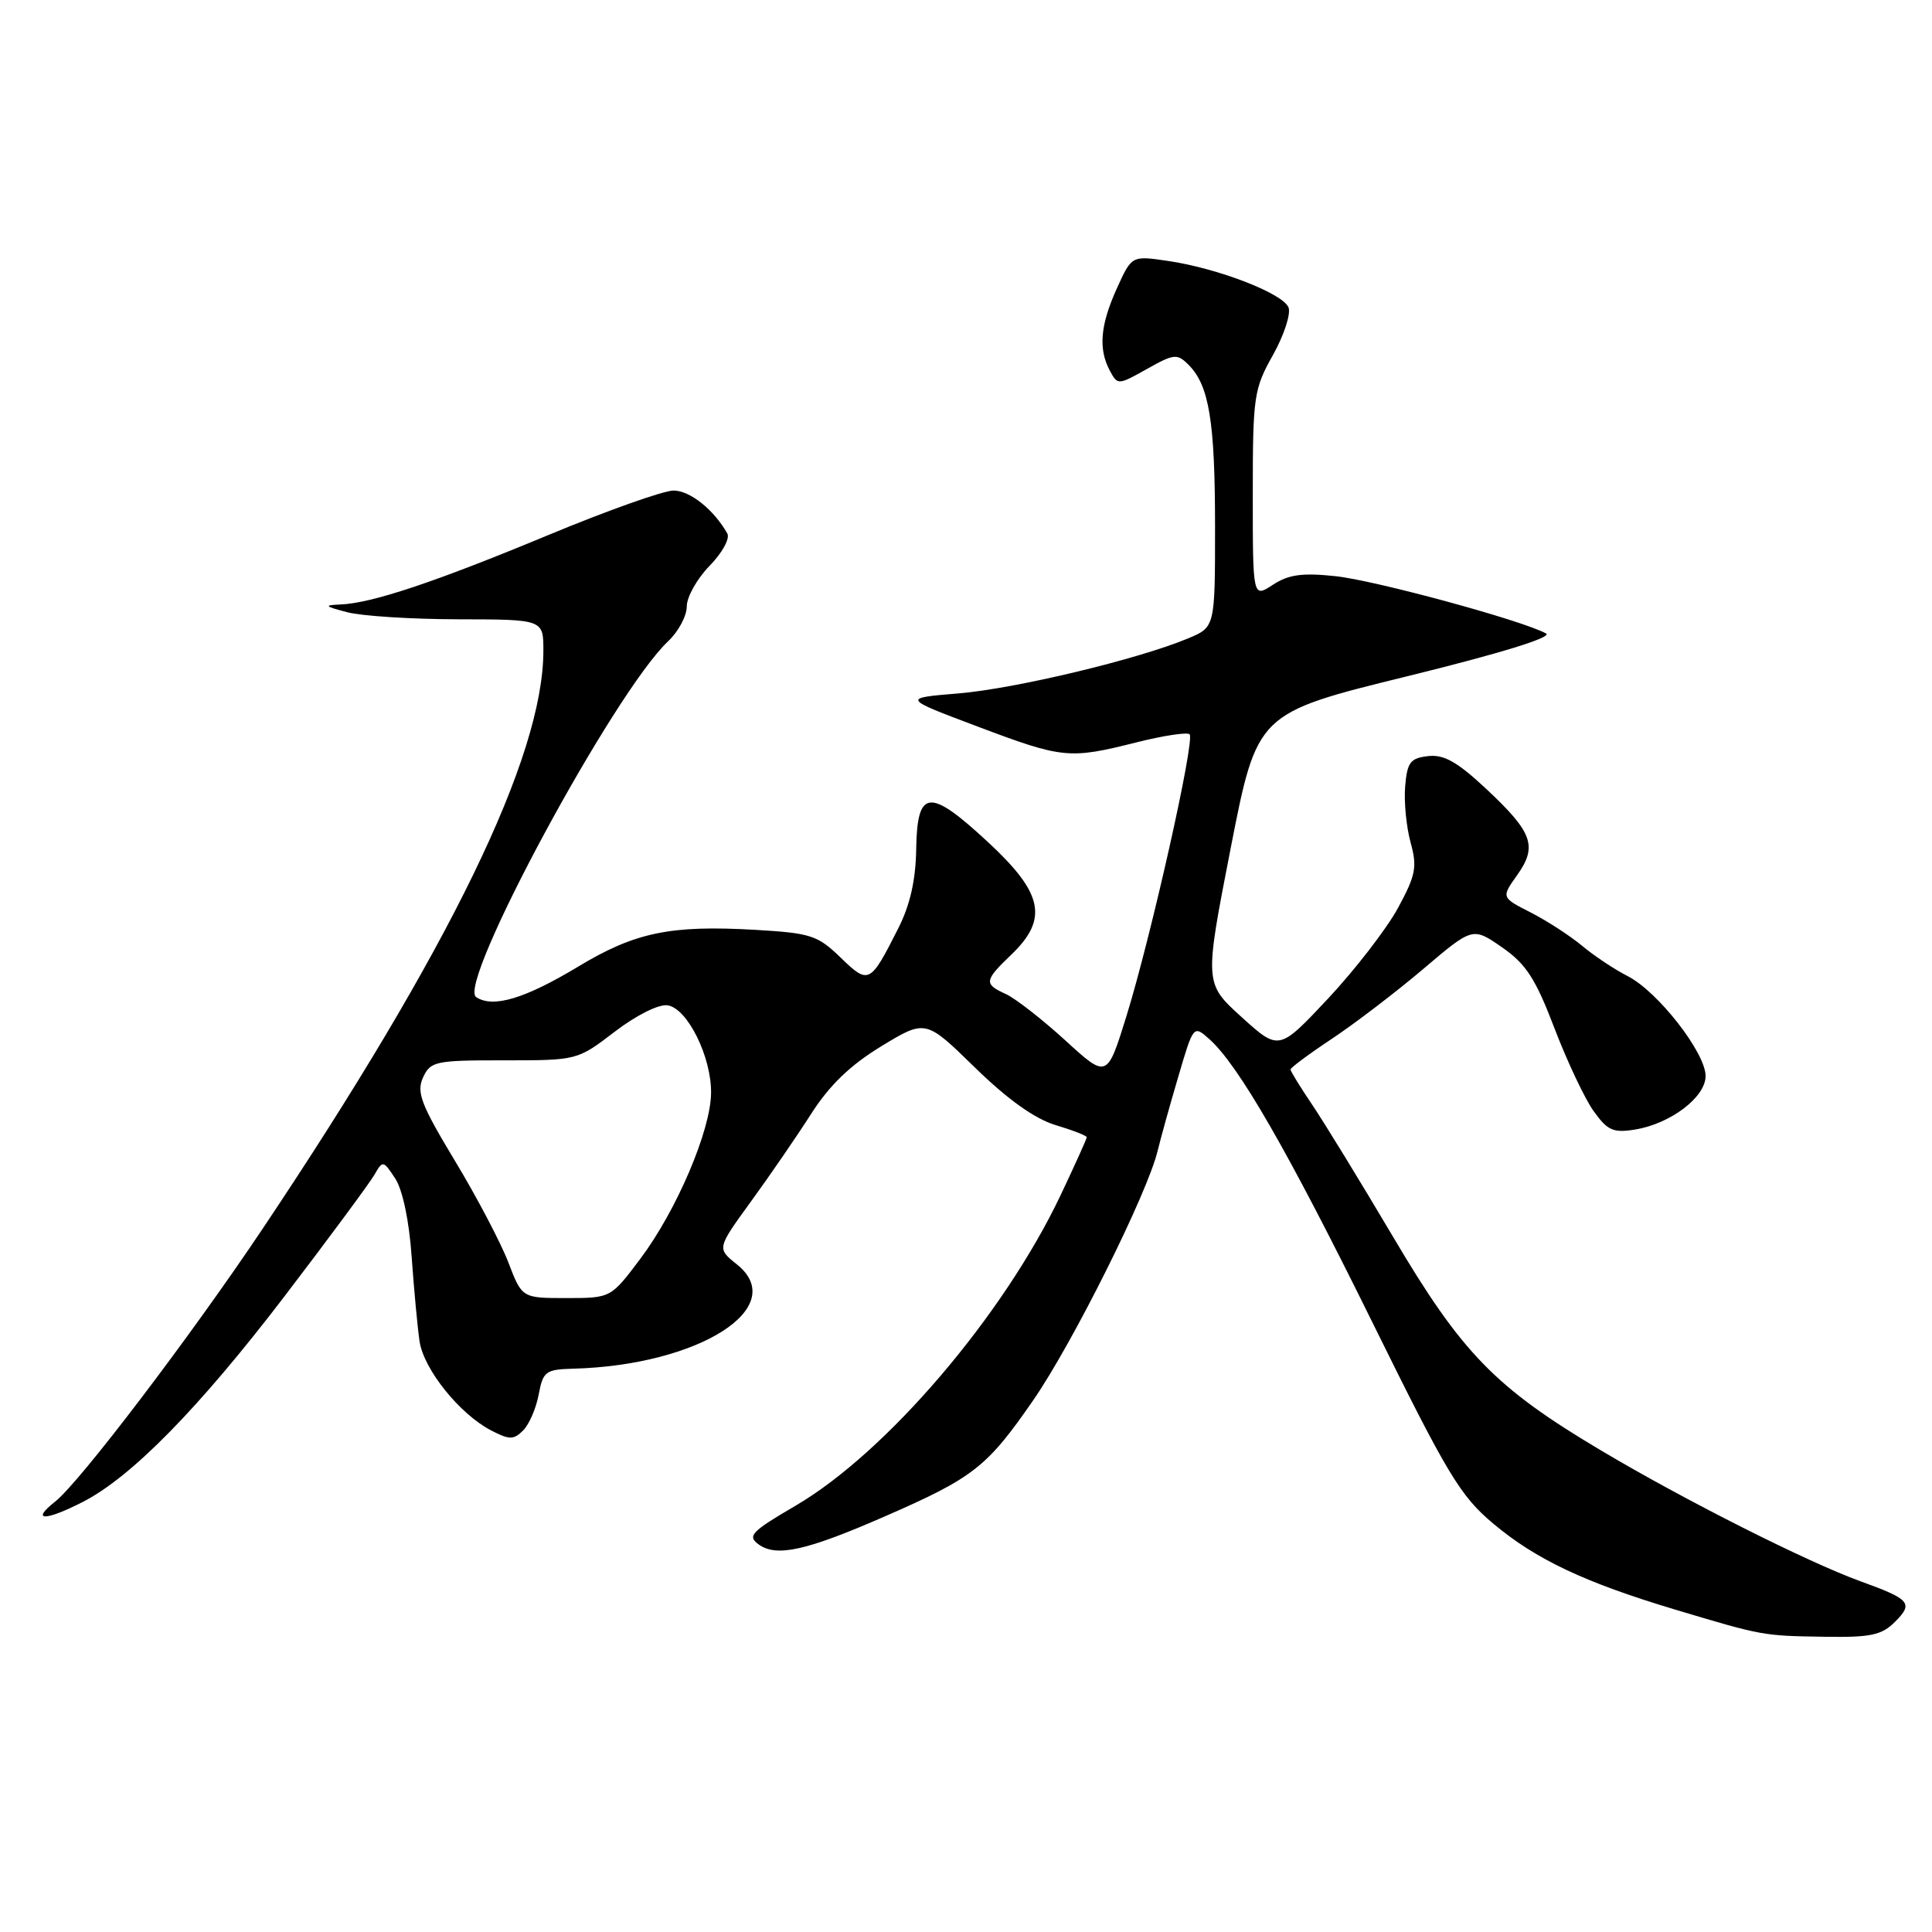 <?xml version="1.0" encoding="UTF-8" standalone="no"?>
<!DOCTYPE svg PUBLIC "-//W3C//DTD SVG 1.1//EN" "http://www.w3.org/Graphics/SVG/1.1/DTD/svg11.dtd" >
<svg xmlns="http://www.w3.org/2000/svg" xmlns:xlink="http://www.w3.org/1999/xlink" version="1.1" viewBox="0 0 256 256">
 <g >
 <path fill="currentColor"
d=" M 251.10 214.90 C 253.57 212.43 253.13 211.92 246.50 209.52 C 239.42 206.95 223.14 198.74 212.09 192.16 C 198.12 183.85 193.71 179.32 184.58 163.87 C 180.23 156.52 175.39 148.62 173.83 146.32 C 172.28 144.02 171.00 141.95 171.00 141.71 C 171.00 141.48 173.47 139.64 176.49 137.64 C 179.51 135.63 184.95 131.48 188.57 128.41 C 195.14 122.83 195.14 122.83 199.02 125.52 C 202.20 127.72 203.46 129.66 205.96 136.21 C 207.64 140.61 209.98 145.56 211.15 147.21 C 213.00 149.80 213.75 150.14 216.65 149.67 C 221.35 148.91 226.00 145.38 226.00 142.58 C 226.00 139.50 219.69 131.41 215.71 129.36 C 213.94 128.46 211.20 126.64 209.62 125.31 C 208.03 123.99 204.98 122.01 202.83 120.91 C 198.92 118.92 198.92 118.92 201.03 115.96 C 203.75 112.13 203.10 110.30 196.94 104.54 C 193.10 100.95 191.32 99.94 189.22 100.19 C 186.87 100.46 186.46 101.01 186.19 104.21 C 186.02 106.25 186.35 109.59 186.91 111.63 C 187.81 114.89 187.60 115.96 185.22 120.35 C 183.72 123.09 179.57 128.47 175.99 132.30 C 169.47 139.25 169.47 139.25 164.52 134.77 C 159.58 130.29 159.58 130.29 163.07 112.40 C 166.57 94.50 166.57 94.50 186.42 89.62 C 198.79 86.58 205.75 84.44 204.86 83.94 C 201.80 82.23 182.18 76.89 176.91 76.34 C 172.55 75.88 170.73 76.13 168.66 77.49 C 166.00 79.23 166.00 79.23 166.00 65.51 C 166.00 52.50 166.14 51.55 168.67 47.05 C 170.13 44.44 171.06 41.61 170.74 40.75 C 170.02 38.88 161.34 35.53 154.73 34.57 C 149.96 33.87 149.96 33.87 148.00 38.19 C 145.79 43.06 145.52 46.23 147.05 49.10 C 148.09 51.04 148.15 51.04 151.98 48.89 C 155.57 46.87 155.98 46.83 157.50 48.35 C 160.22 51.08 161.00 55.84 161.00 69.79 C 161.00 83.10 161.00 83.10 157.43 84.59 C 150.81 87.36 134.55 91.25 127.01 91.88 C 119.53 92.50 119.53 92.50 129.51 96.26 C 140.84 100.53 141.66 100.61 150.58 98.37 C 154.15 97.47 157.33 96.99 157.63 97.30 C 158.37 98.04 152.53 124.08 149.26 134.64 C 146.69 142.92 146.69 142.92 141.14 137.84 C 138.08 135.05 134.55 132.30 133.29 131.72 C 130.34 130.38 130.40 129.95 134.00 126.50 C 138.94 121.76 138.24 118.36 130.89 111.56 C 123.12 104.36 121.53 104.52 121.40 112.52 C 121.34 116.61 120.59 119.92 119.03 123.00 C 115.29 130.40 115.11 130.49 111.38 126.88 C 108.34 123.93 107.42 123.64 100.11 123.21 C 88.84 122.56 84.16 123.53 76.63 128.07 C 69.54 132.34 65.33 133.61 63.09 132.12 C 60.49 130.40 81.38 91.69 88.54 84.96 C 89.89 83.69 91.00 81.62 91.00 80.36 C 91.00 79.10 92.36 76.68 94.02 74.98 C 95.70 73.26 96.75 71.35 96.37 70.69 C 94.60 67.54 91.42 65.00 89.25 65.00 C 87.93 65.00 80.47 67.65 72.67 70.89 C 57.63 77.14 49.26 79.94 45.07 80.10 C 42.87 80.19 43.01 80.34 46.00 81.12 C 47.92 81.63 54.56 82.05 60.75 82.06 C 72.00 82.08 72.00 82.08 72.00 86.22 C 72.00 100.27 59.64 125.71 34.77 162.86 C 25.27 177.05 10.53 196.44 7.32 198.96 C 4.02 201.56 5.93 201.59 10.96 199.02 C 17.41 195.73 26.41 186.55 37.75 171.70 C 43.66 163.96 49.00 156.73 49.62 155.65 C 50.71 153.74 50.79 153.75 52.37 156.16 C 53.35 157.66 54.22 161.78 54.55 166.57 C 54.86 170.93 55.33 175.97 55.60 177.77 C 56.17 181.48 60.93 187.39 65.08 189.54 C 67.51 190.80 68.06 190.80 69.32 189.54 C 70.11 188.75 71.04 186.61 71.38 184.78 C 71.95 181.72 72.31 181.46 75.91 181.36 C 92.64 180.92 104.75 173.20 97.62 167.52 C 94.99 165.42 94.99 165.42 99.51 159.20 C 102.00 155.78 105.59 150.55 107.49 147.58 C 109.92 143.78 112.69 141.12 116.80 138.62 C 122.65 135.07 122.65 135.07 129.19 141.46 C 133.55 145.71 137.12 148.25 139.87 149.08 C 142.14 149.76 144.00 150.48 144.00 150.69 C 144.00 150.89 142.44 154.35 140.53 158.38 C 132.97 174.30 117.46 192.47 105.42 199.51 C 99.54 202.95 98.99 203.52 100.52 204.64 C 102.88 206.36 106.85 205.48 117.29 200.91 C 128.98 195.81 130.79 194.39 136.90 185.55 C 142.13 177.99 152.04 158.12 153.39 152.50 C 153.79 150.85 155.02 146.42 156.13 142.66 C 158.13 135.85 158.15 135.83 160.21 137.66 C 164.09 141.10 170.62 152.45 181.81 175.14 C 191.82 195.45 193.48 198.21 197.89 201.91 C 203.55 206.65 209.99 209.69 222.00 213.29 C 233.60 216.76 233.56 216.75 241.75 216.88 C 247.88 216.98 249.33 216.67 251.10 214.90 Z  M 67.37 167.30 C 66.38 164.71 63.20 158.65 60.29 153.83 C 55.79 146.36 55.16 144.74 56.05 142.78 C 57.04 140.63 57.66 140.49 66.80 140.50 C 76.49 140.50 76.50 140.50 81.45 136.71 C 84.30 134.53 87.27 133.04 88.45 133.21 C 91.08 133.58 94.29 140.06 94.22 144.86 C 94.16 149.83 89.64 160.40 84.88 166.75 C 80.94 172.00 80.94 172.00 75.05 172.00 C 69.17 172.00 69.17 172.00 67.37 167.30 Z "/>
</g>
</svg>